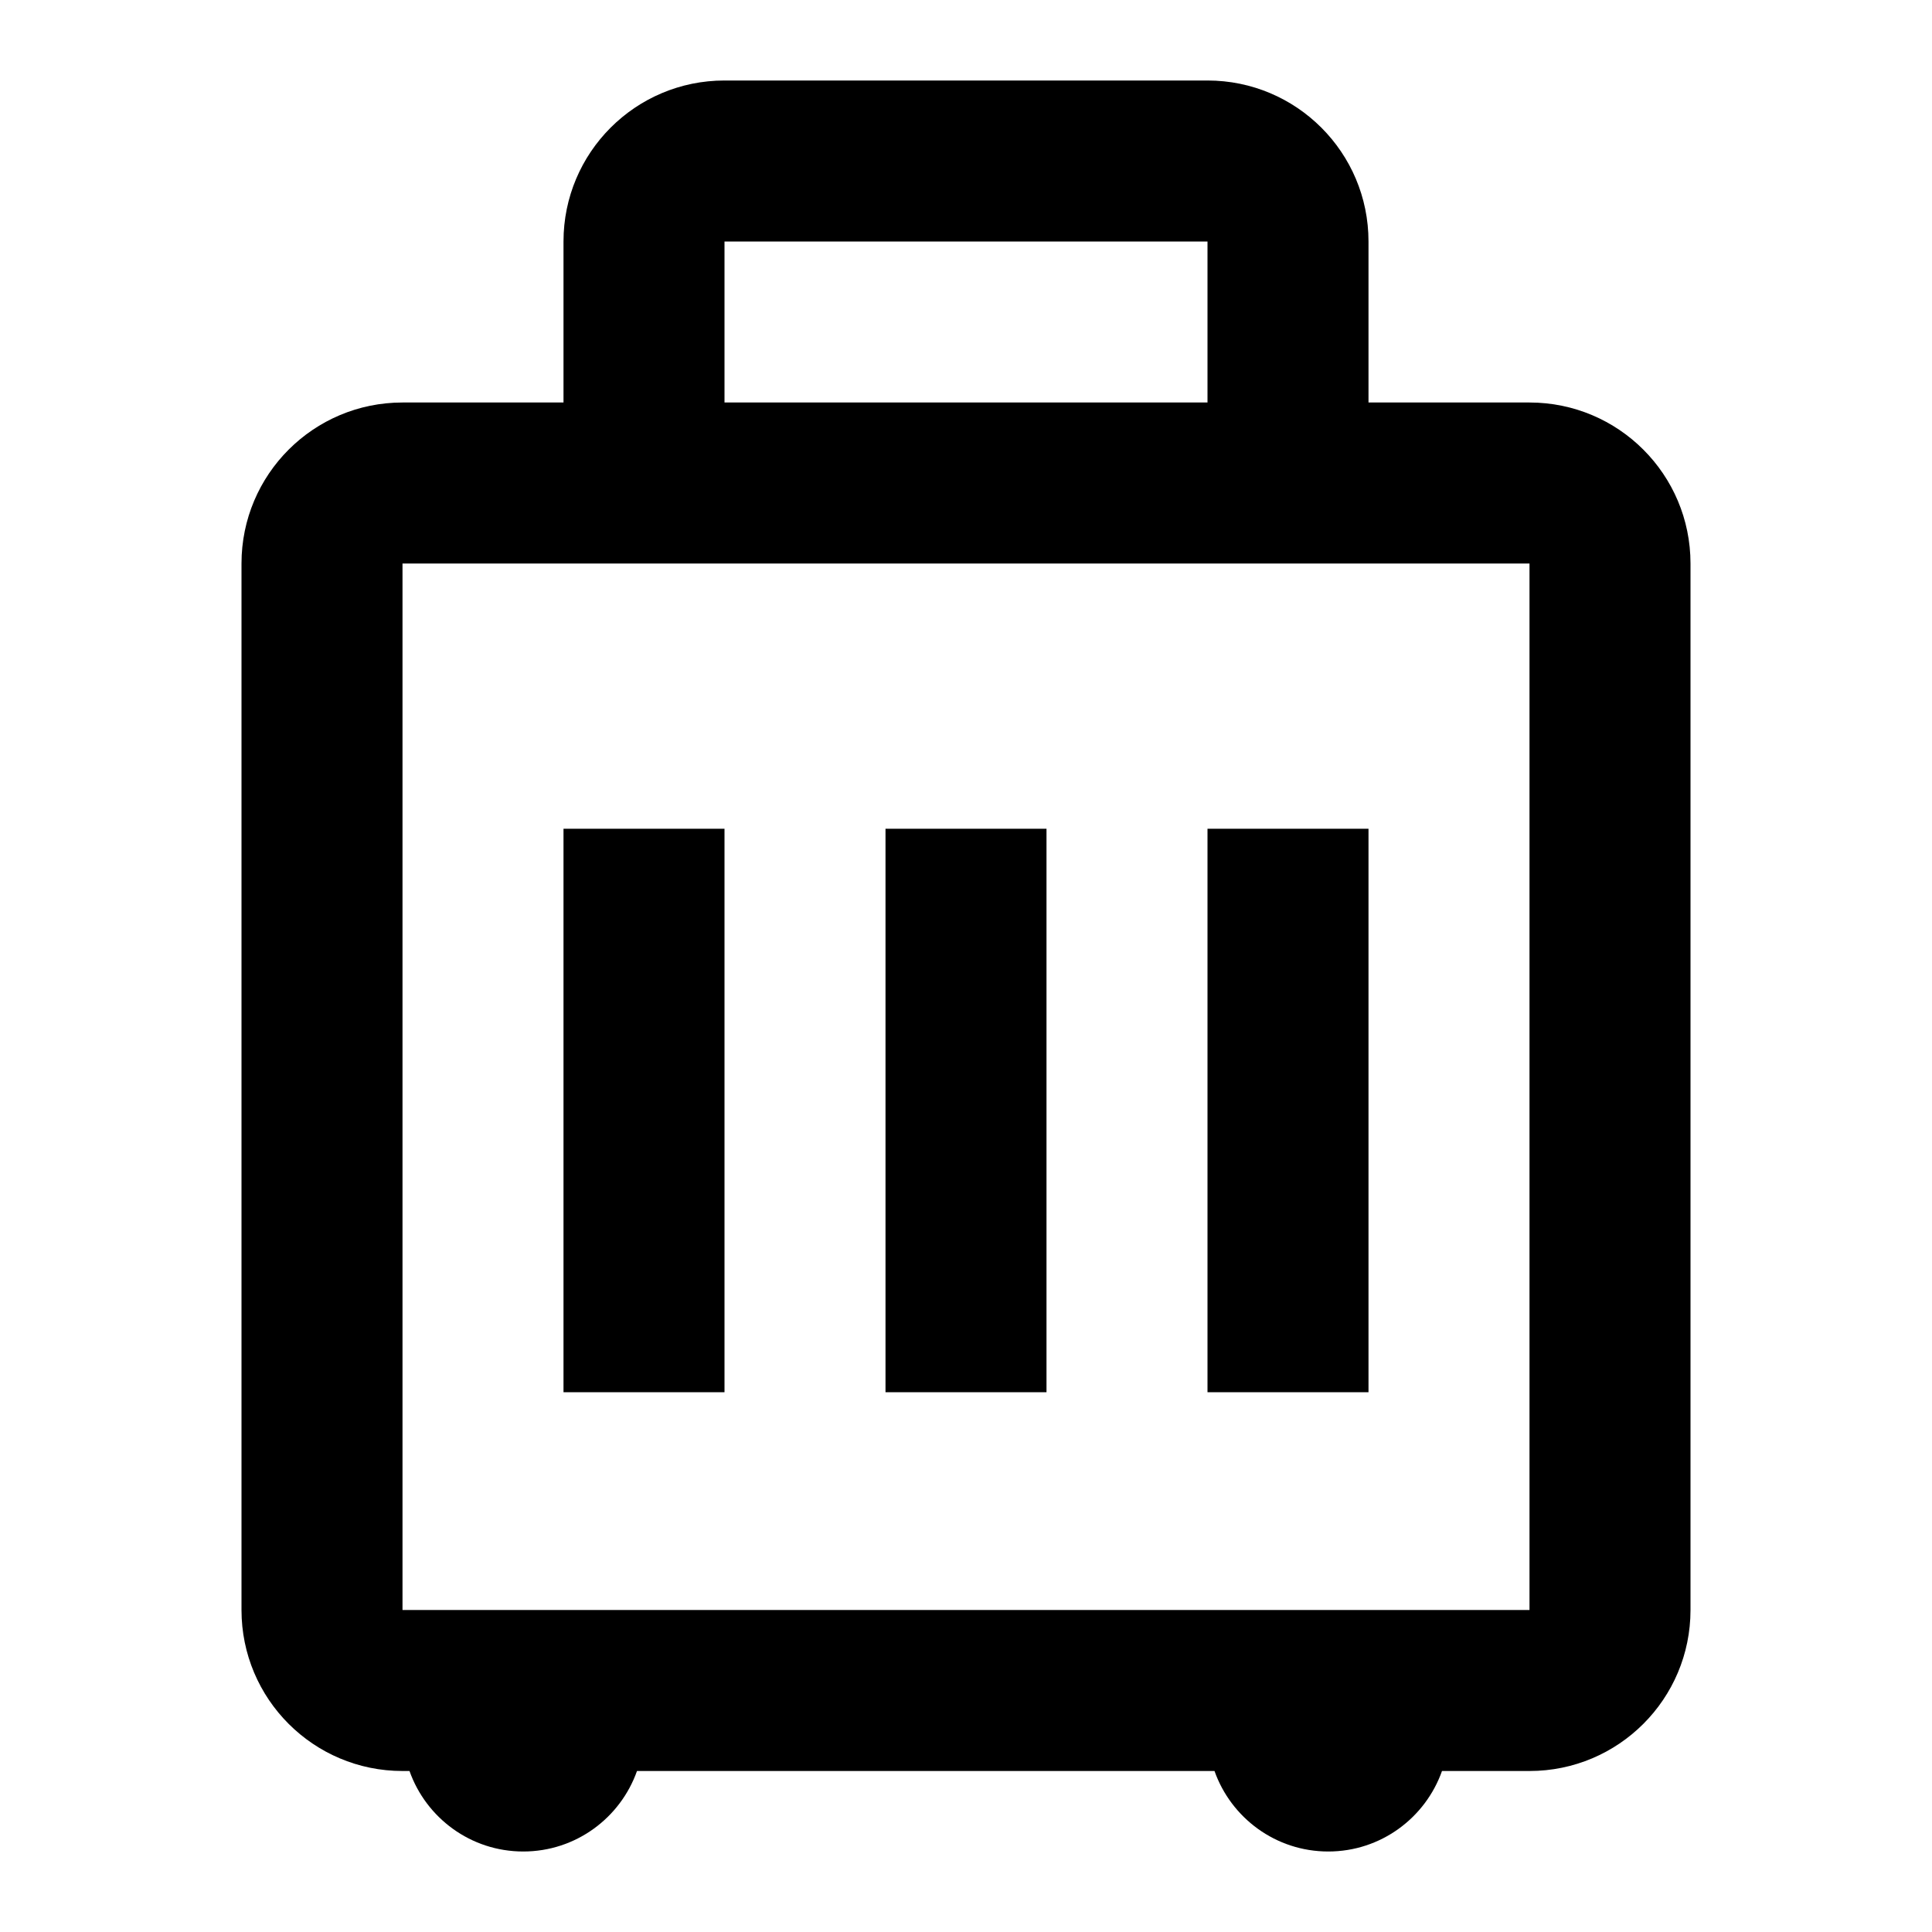 <svg width="24" height="24" viewBox="0 0 24 24" fill="none" xmlns="http://www.w3.org/2000/svg">
<path d="M15 1C16.105 1 17 1.895 17 3V5H19C20.105 5 21 5.895 21 7V20C21 21.105 20.105 22 19 22H17.913C17.707 22.582 17.153 23 16.5 23C15.847 23 15.293 22.582 15.087 22H7.913C7.707 22.582 7.153 23 6.5 23C5.847 23 5.293 22.582 5.087 22H5C3.895 22 3 21.105 3 20V7C3 5.895 3.895 5 5 5H7V3C7 1.895 7.895 1 9 1H15ZM5 20H19V7H5V20ZM9 17.295H7V10.295H9V17.295ZM13 17.295H11V10.295H13V17.295ZM17 17.295H15V10.295H17V17.295ZM9 5H15V3H9V5Z" fill="currentColor"/>
</svg>
